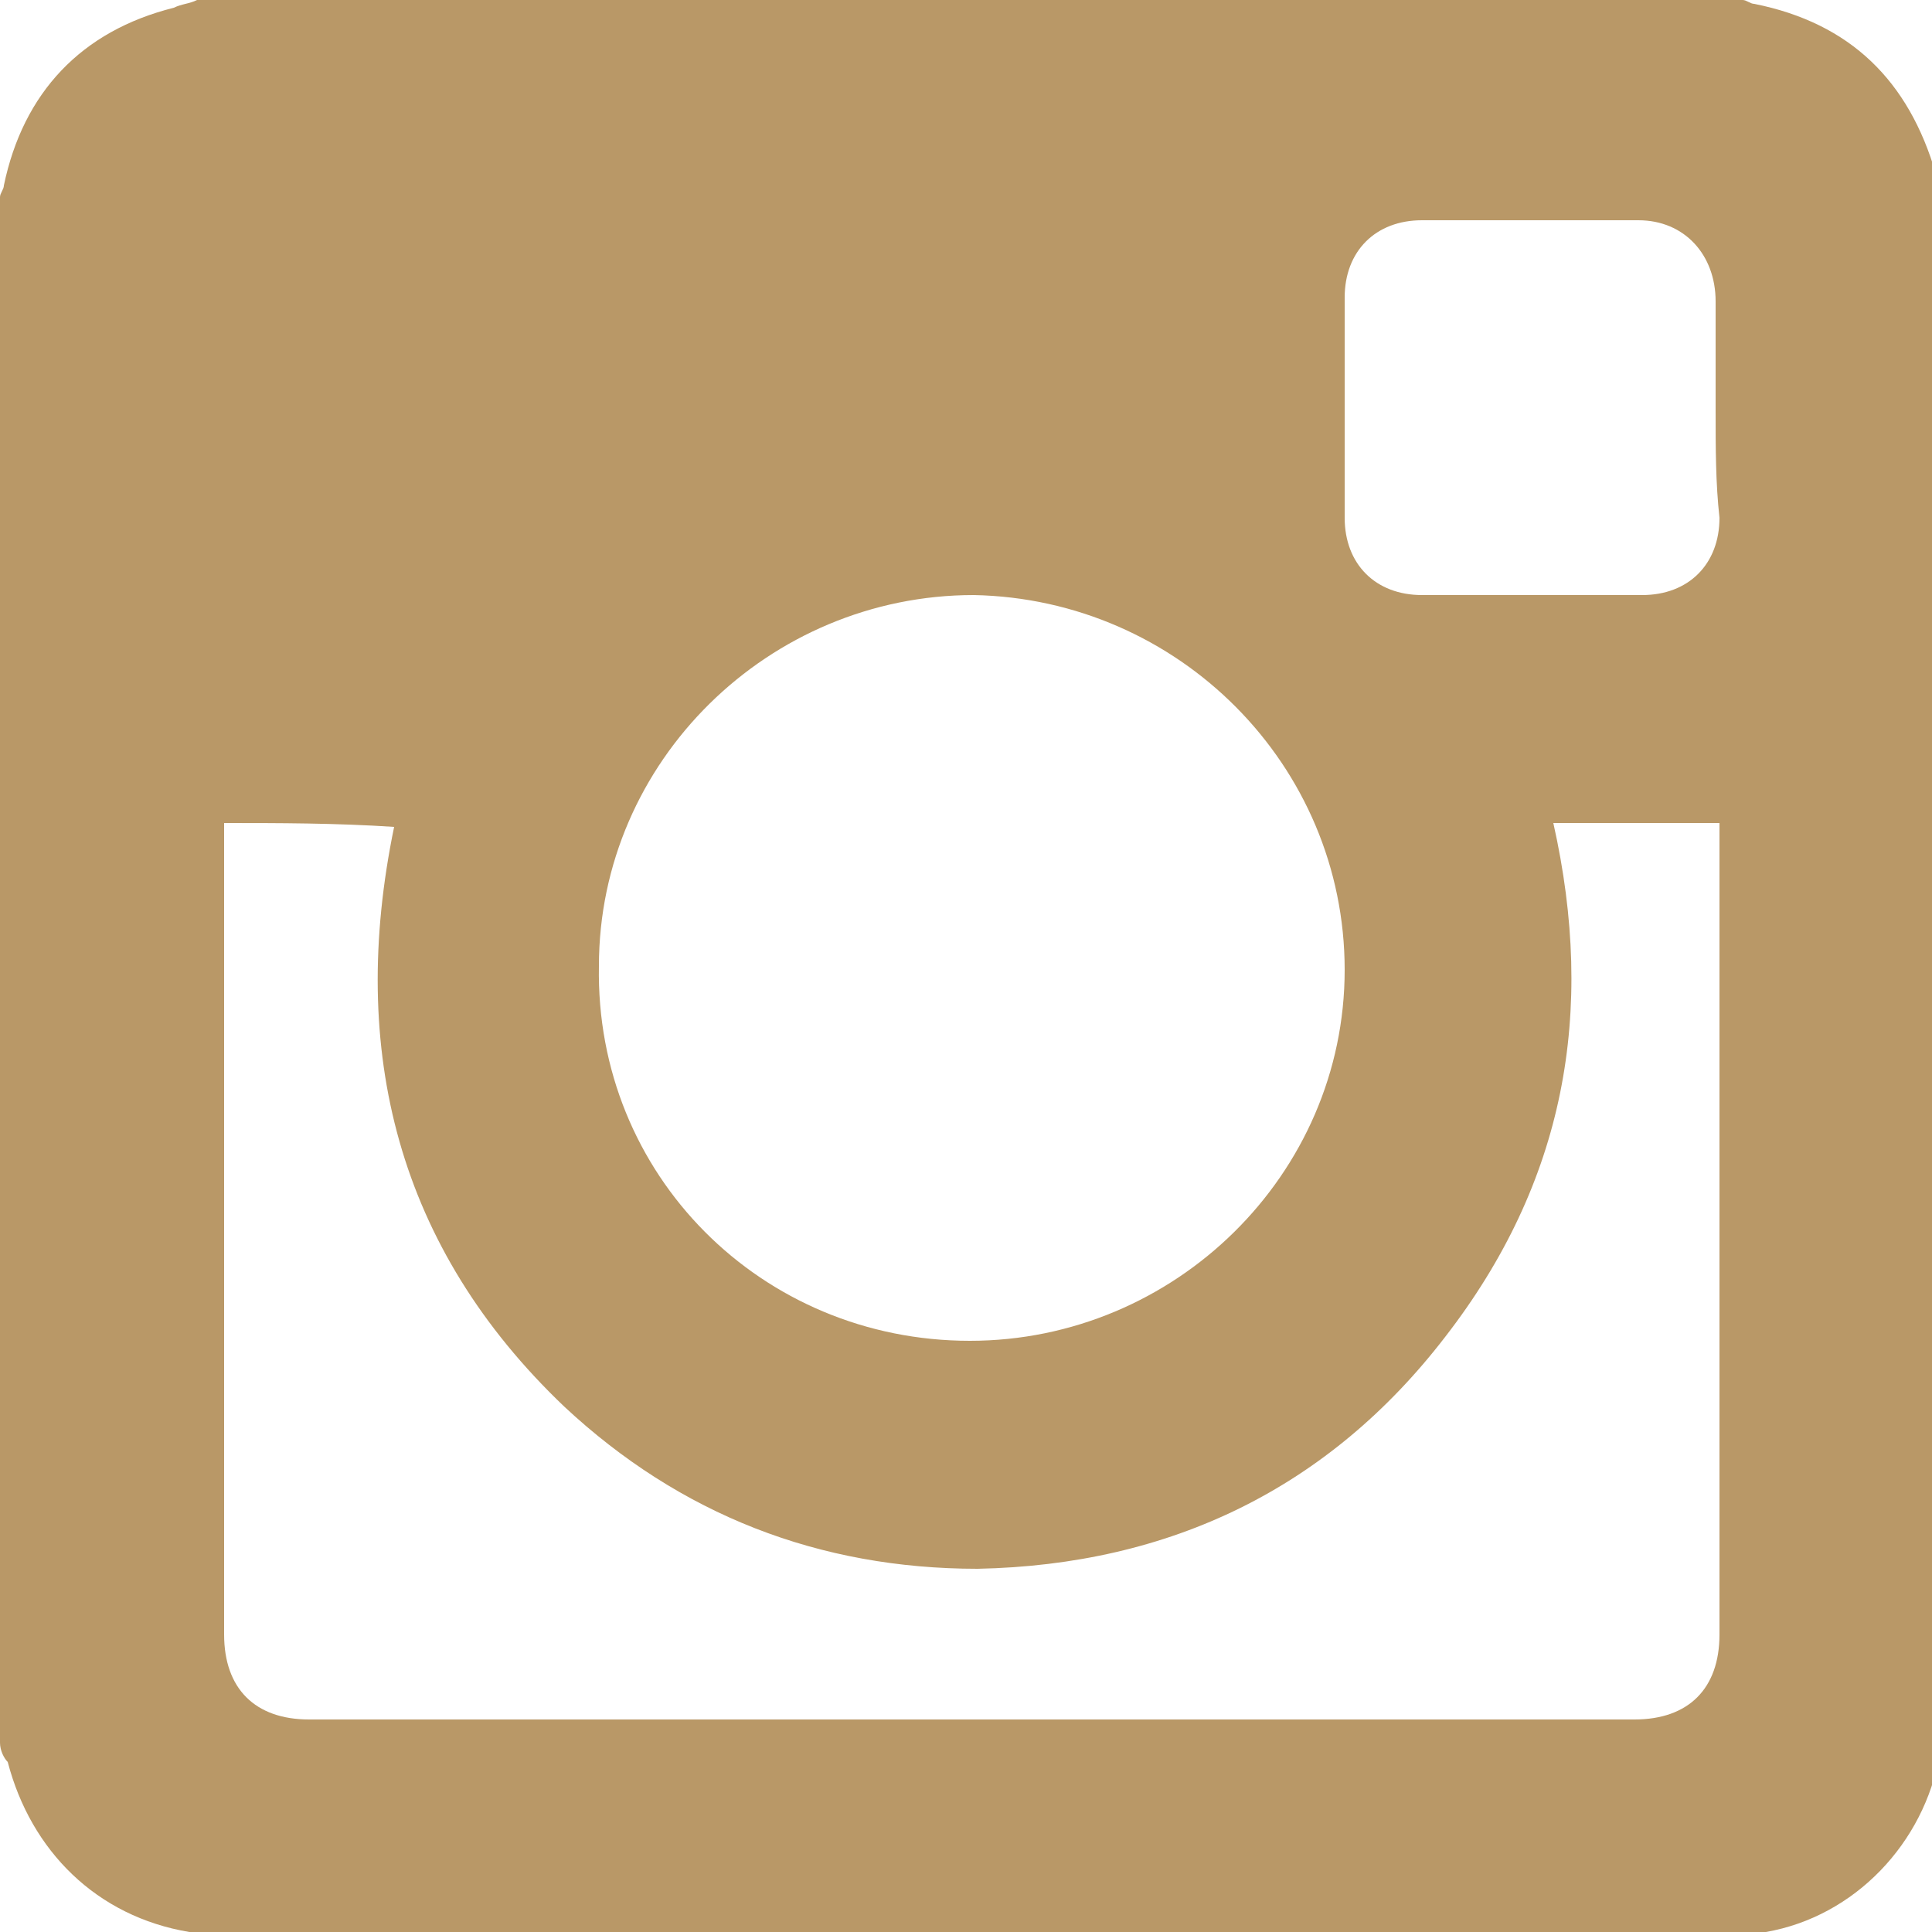 <?xml version="1.0" encoding="utf-8"?>
<!-- Generator: Adobe Illustrator 18.0.0, SVG Export Plug-In . SVG Version: 6.00 Build 0)  -->
<!DOCTYPE svg PUBLIC "-//W3C//DTD SVG 1.1//EN" "http://www.w3.org/Graphics/SVG/1.1/DTD/svg11.dtd">
<svg version="1.1" id="Layer_1" xmlns="http://www.w3.org/2000/svg" xmlns:xlink="http://www.w3.org/1999/xlink" x="0px" y="0px"
	 viewBox="0 0 50 50" enable-background="new 0 0 50 50" xml:space="preserve">
<g>
	<path fill="#B99867" d="M0,45.1c0-13.3,0-26.7,0-40C0,5,0.1,4.9,0.1,4.8c0.5-2.4,2-4,4.4-4.6C4.7,0.1,4.9,0.1,5.1,0
		c13.3,0,26.7,0,40,0c0.1,0,0.2,0.1,0.3,0.1c2.5,0.5,4,2,4.7,4.4c0.1,0.2,0.1,0.4,0.2,0.6c0,13.3,0,26.7,0,40c0,0.1-0.1,0.2-0.1,0.3
		c-0.4,2.3-2.2,4.2-4.5,4.6c-0.2,0-0.3,0.1-0.5,0.1c-13.3,0-26.7,0-40,0c-0.1,0-0.2-0.1-0.3-0.1c-2.4-0.4-4.1-2.1-4.7-4.4
		C0.1,45.5,0,45.3,0,45.1z M5.8,21.3c0,0.2,0,0.3,0,0.5c0,6.8,0,13.7,0,20.5c0,1.4,0.8,2.2,2.2,2.2c11.4,0,22.9,0,34.3,0
		c1.4,0,2.2-0.8,2.2-2.2c0-6.8,0-13.6,0-20.4c0-0.2,0-0.3,0-0.6c-1.5,0-2.9,0-4.3,0c1.1,4.9,0.3,9.3-2.8,13.3c-3,3.9-7.1,5.9-12.1,6
		c-4.1,0-7.7-1.4-10.7-4.2c-4.3-4.1-5.6-9.2-4.4-15C8.7,21.3,7.2,21.3,5.8,21.3z M25.1,34.7c5.3,0,9.7-4.3,9.7-9.6
		c0-5.3-4.3-9.6-9.6-9.7c-5.3,0-9.7,4.3-9.7,9.6C15.4,30.4,19.7,34.7,25.1,34.7z M44.4,10.6c0-0.9,0-1.9,0-2.8c0-1.2-0.8-2.1-2-2.1
		c-1.9,0-3.7,0-5.6,0c-1.2,0-2,0.8-2,2c0,1.9,0,3.8,0,5.7c0,1.2,0.8,2,2,2c1.9,0,3.8,0,5.7,0c1.2,0,2-0.8,2-2
		C44.4,12.5,44.4,11.6,44.4,10.6z"/>
</g>
</svg>
